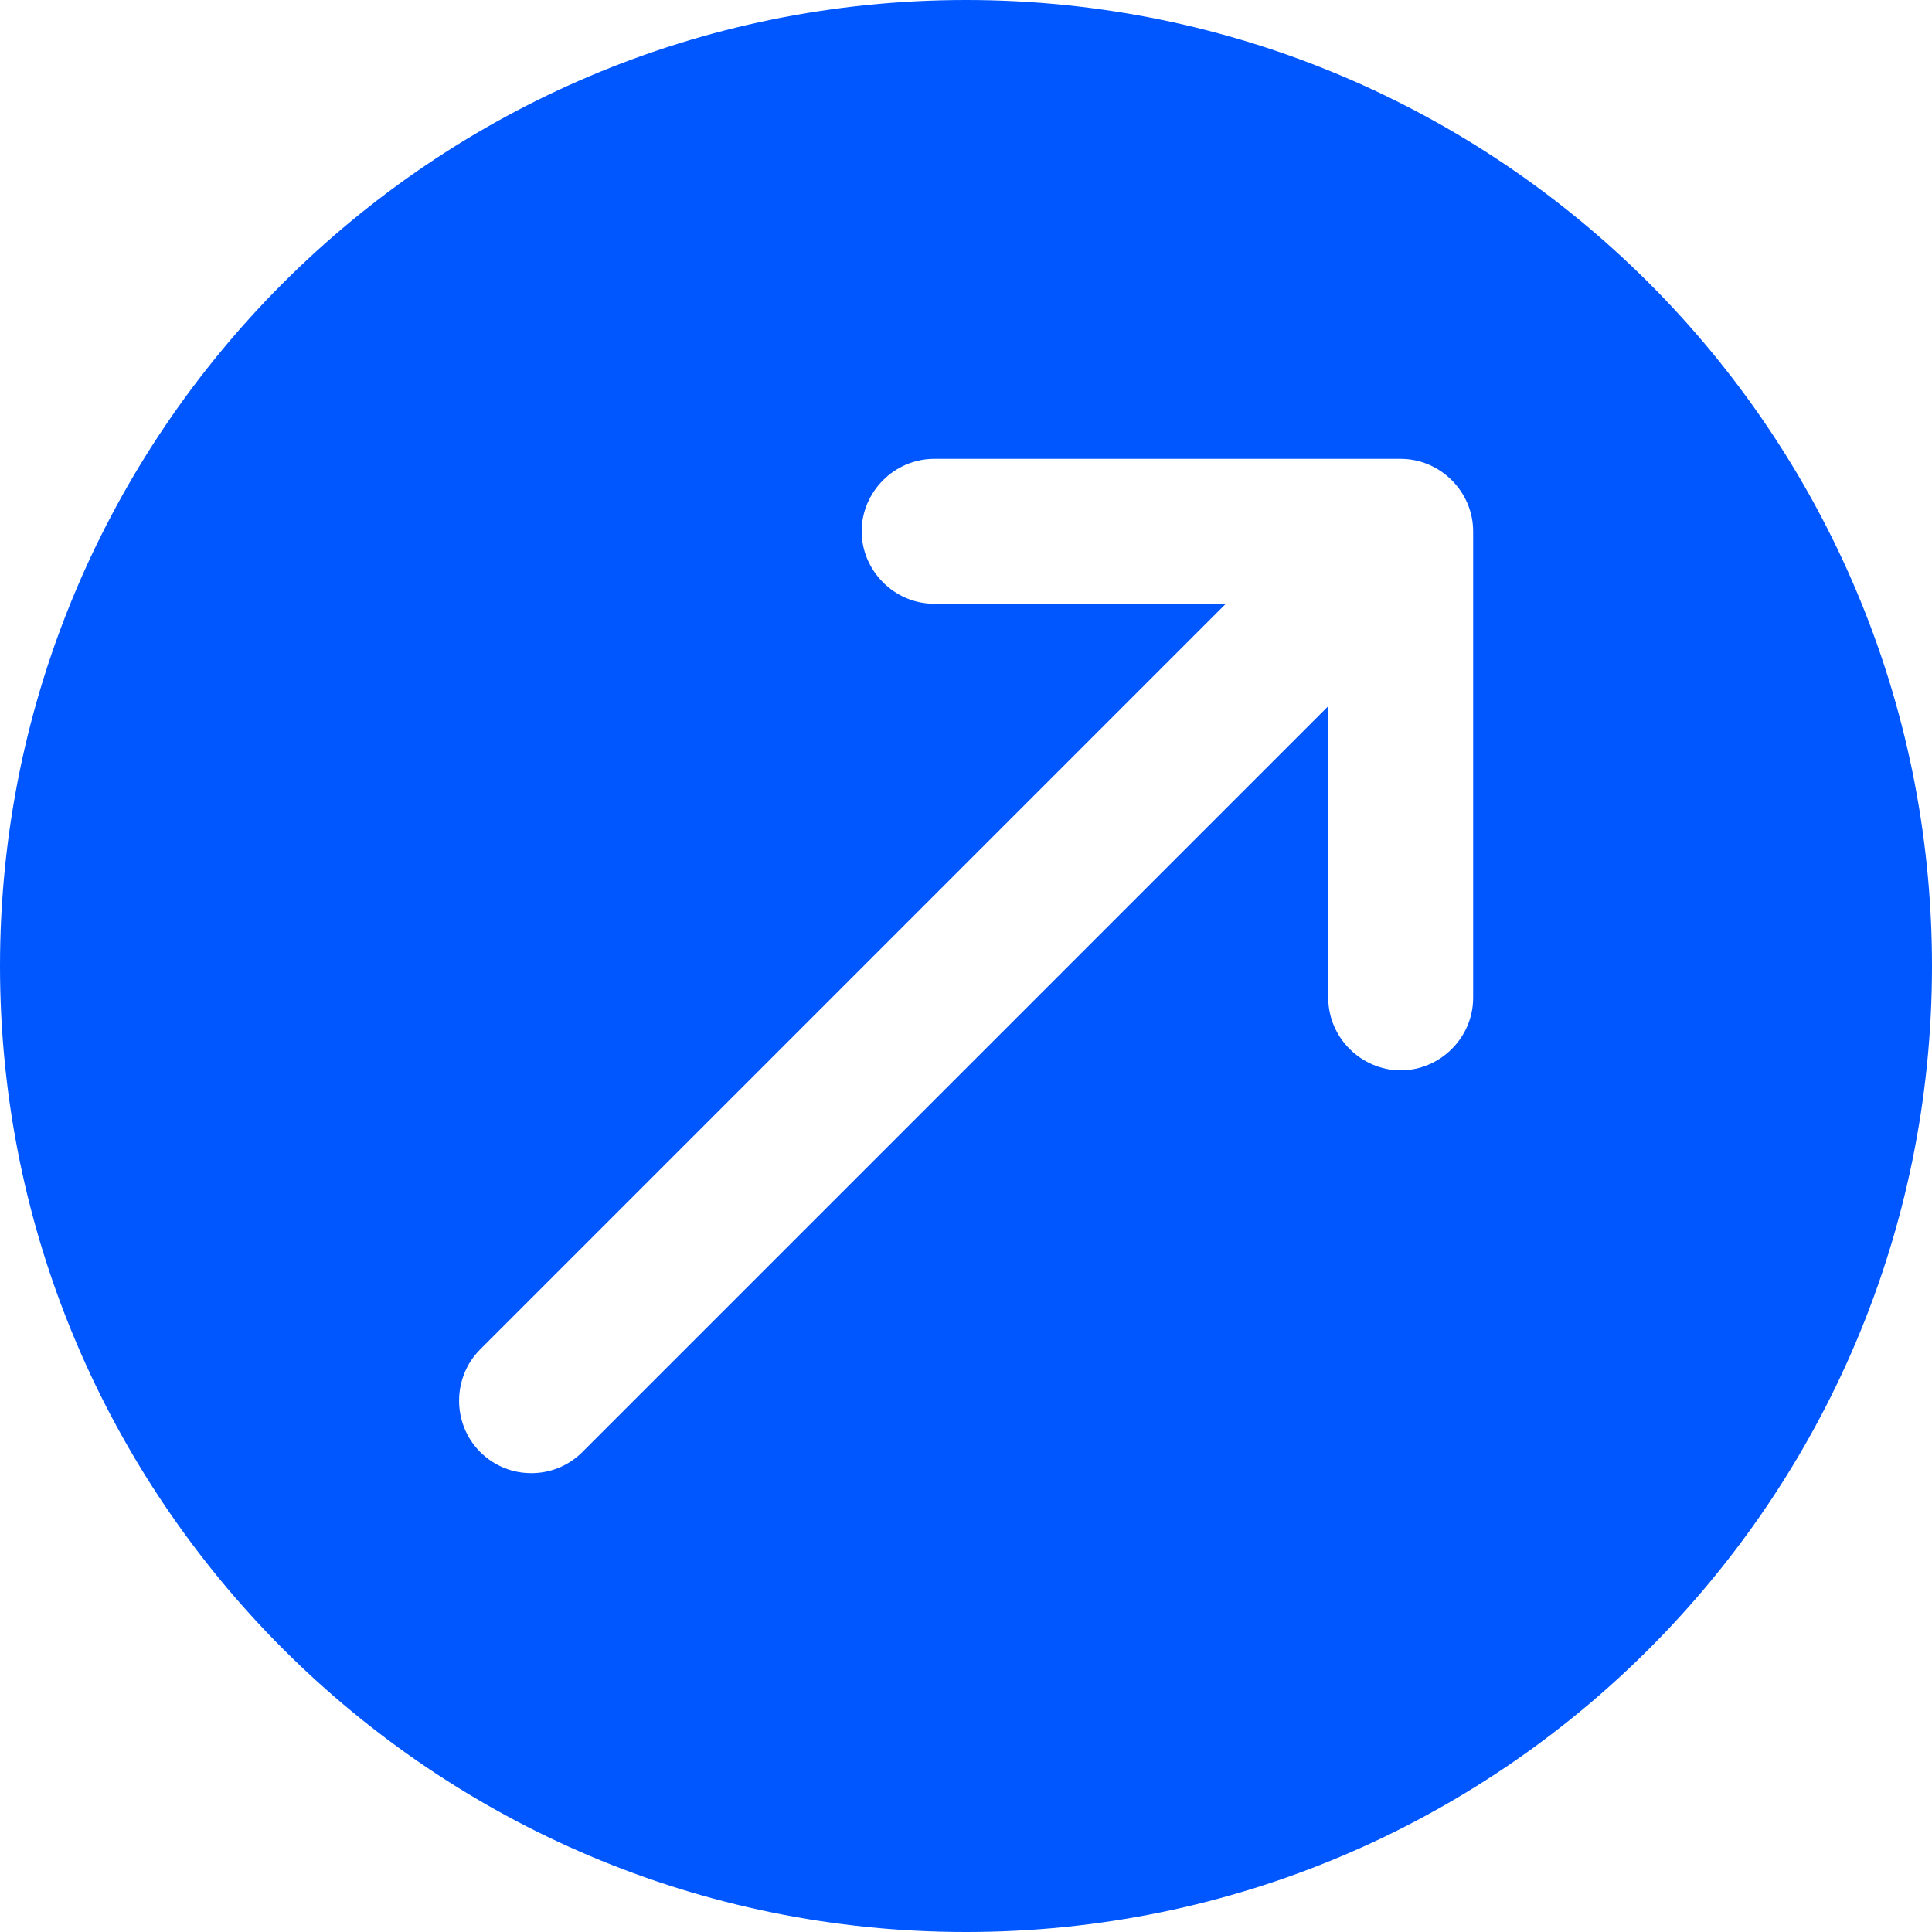 <svg width="20" height="20" viewBox="0 0 20 20" fill="none" xmlns="http://www.w3.org/2000/svg">
<path d="M10 0C4.48 0 0 4.48 0 10C0 15.52 4.48 20 10 20C15.52 20 20 15.52 20 10C20 4.48 15.52 0 10 0ZM15.25 10.33C15.25 10.74 14.91 11.08 14.5 11.08C14.09 11.08 13.75 10.74 13.75 10.33V7.31L6.03 15.03C5.88 15.18 5.69 15.25 5.5 15.25C5.31 15.25 5.12 15.18 4.97 15.03C4.68 14.74 4.68 14.26 4.97 13.97L12.69 6.25H9.67C9.26 6.25 8.92 5.91 8.92 5.5C8.92 5.09 9.26 4.75 9.67 4.75H14.5C14.91 4.75 15.25 5.09 15.25 5.5V10.33Z" fill="#0057FF"/>
</svg>
